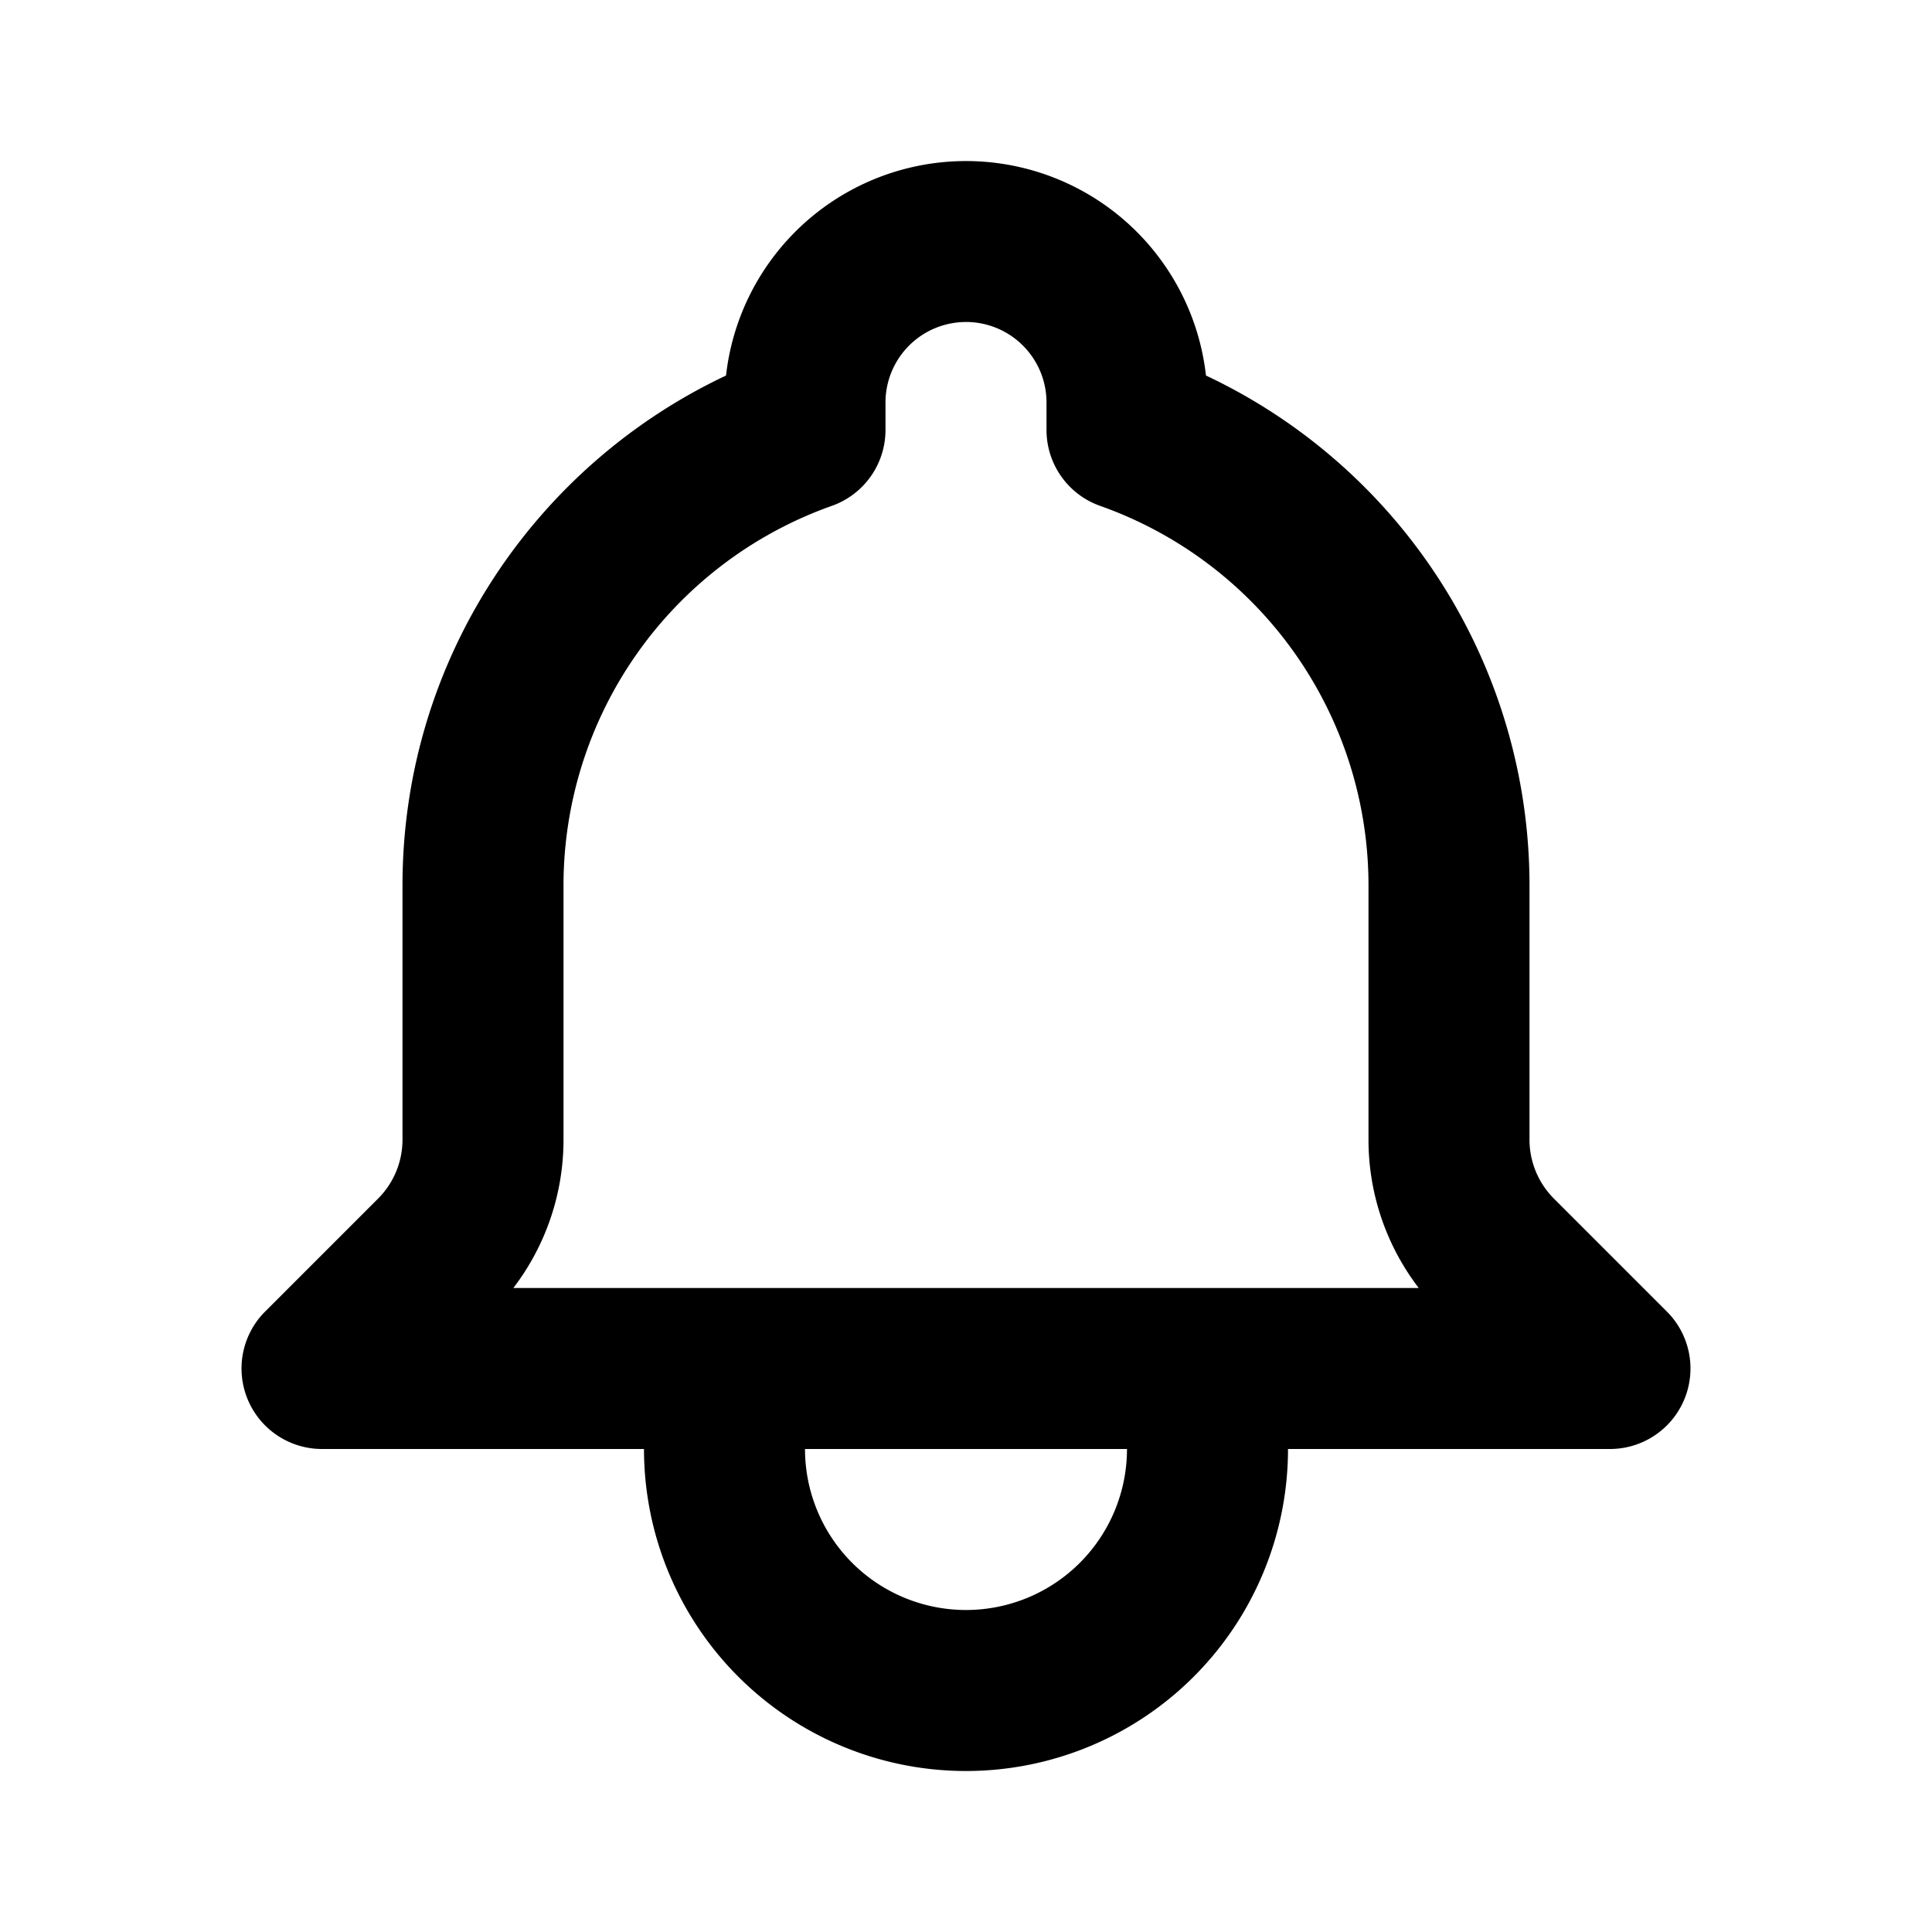 <svg viewBox="0 0 1024 1024" focusable="false"><path d="M421.5 122.84a128 128 0 01217.69 76.2 298.8 298.8 0 01171.48 270.3v134.73a44.12 44.12 0 0012.88 31.15l59.95 59.95A42.67 42.67 0 01853.33 768H682.67a170.67 170.67 0 11-341.34 0H170.67a42.67 42.67 0 01-30.17-72.83l59.95-59.95a44.13 44.13 0 0012.88-31.1V469.33c0-119.46 70.19-222.55 171.48-270.29a128 128 0 0136.7-76.2zM426.67 768a85.33 85.33 0 00170.66 0H426.67zM512 170.67a42.67 42.67 0 00-42.67 42.66v14.55a42.67 42.67 0 01-28.46 40.24 213.5 213.5 0 00-142.2 201.21v134.79c0 28.54-9.43 56.1-26.58 78.55h479.87a129.15 129.15 0 01-26.63-78.6V469.33a213.42 213.42 0 00-142.25-201.21 42.67 42.67 0 01-28.41-40.28v-14.5A42.67 42.67 0 00512 170.66z" /></svg>
